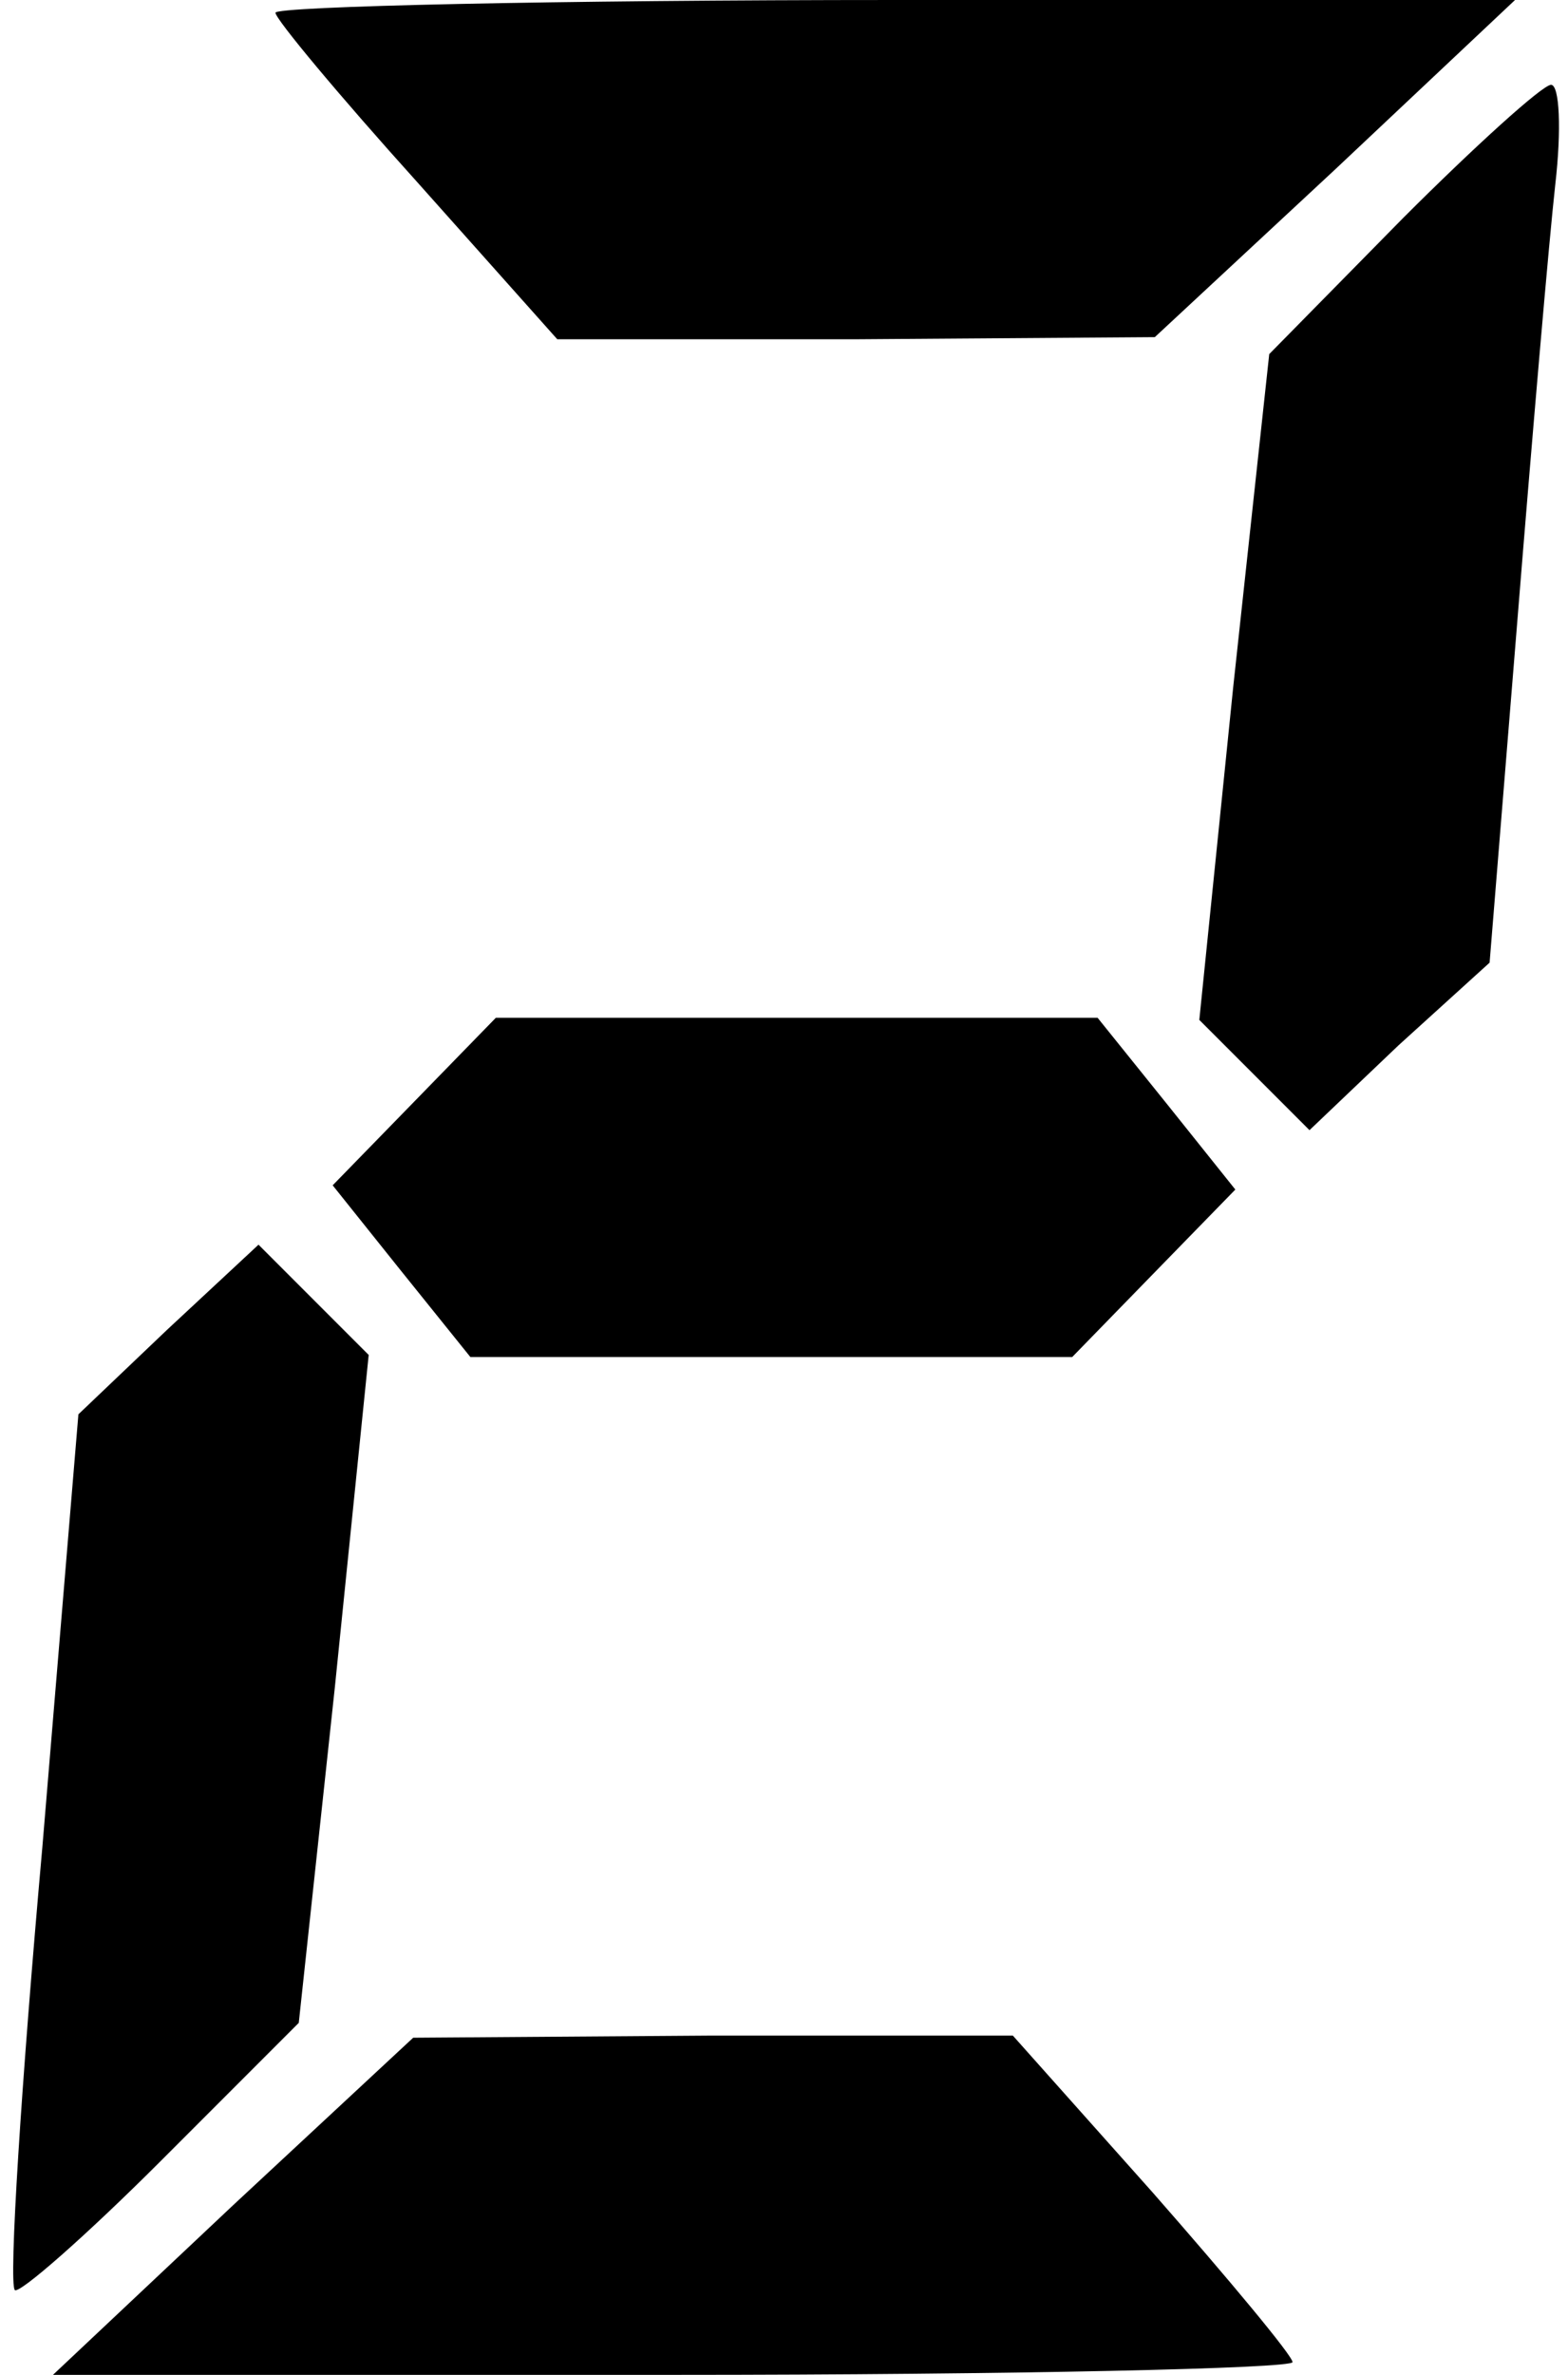 <?xml version="1.0" standalone="no"?>
<!DOCTYPE svg PUBLIC "-//W3C//DTD SVG 20010904//EN"
 "http://www.w3.org/TR/2001/REC-SVG-20010904/DTD/svg10.dtd">
<svg version="1.0" xmlns="http://www.w3.org/2000/svg"
 width="74pt" height="112pt" viewBox="0 0 74 112"
 preserveAspectRatio="xMidYMid meet">
<g transform="translate(0,112) scale(0.1,-0.1)"
fill="#000000" stroke="none">
<path d="M130 1114 c0 -3 30 -39 67 -80 l66 -74 141 0 141 1 85 79 85 80 -292
0 c-161 0 -293 -3 -293 -6z"/>
<path d="M662 1017 l-63 -64 -17 -157 -16 -157 26 -26 26 -26 42 40 43 39 13
160 c7 87 15 180 18 207 3 26 2 47 -2 47 -4 0 -36 -29 -70 -63z"/>
<path d="M196 601 l-39 -40 32 -40 33 -41 142 0 142 0 38 39 39 40 -32 40 -33
41 -142 0 -142 0 -38 -39z"/>
<path d="M79 493 l-42 -40 -17 -204 c-10 -112 -16 -206 -13 -209 2 -2 33 25
69 61 l65 65 17 158 16 157 -26 26 -26 26 -43 -40z"/>
<path d="M110 80 l-85 -80 293 0 c160 0 292 3 292 6 0 3 -30 39 -66 80 l-66
74 -142 0 -141 -1 -85 -79z"/>
</g>
</svg>
